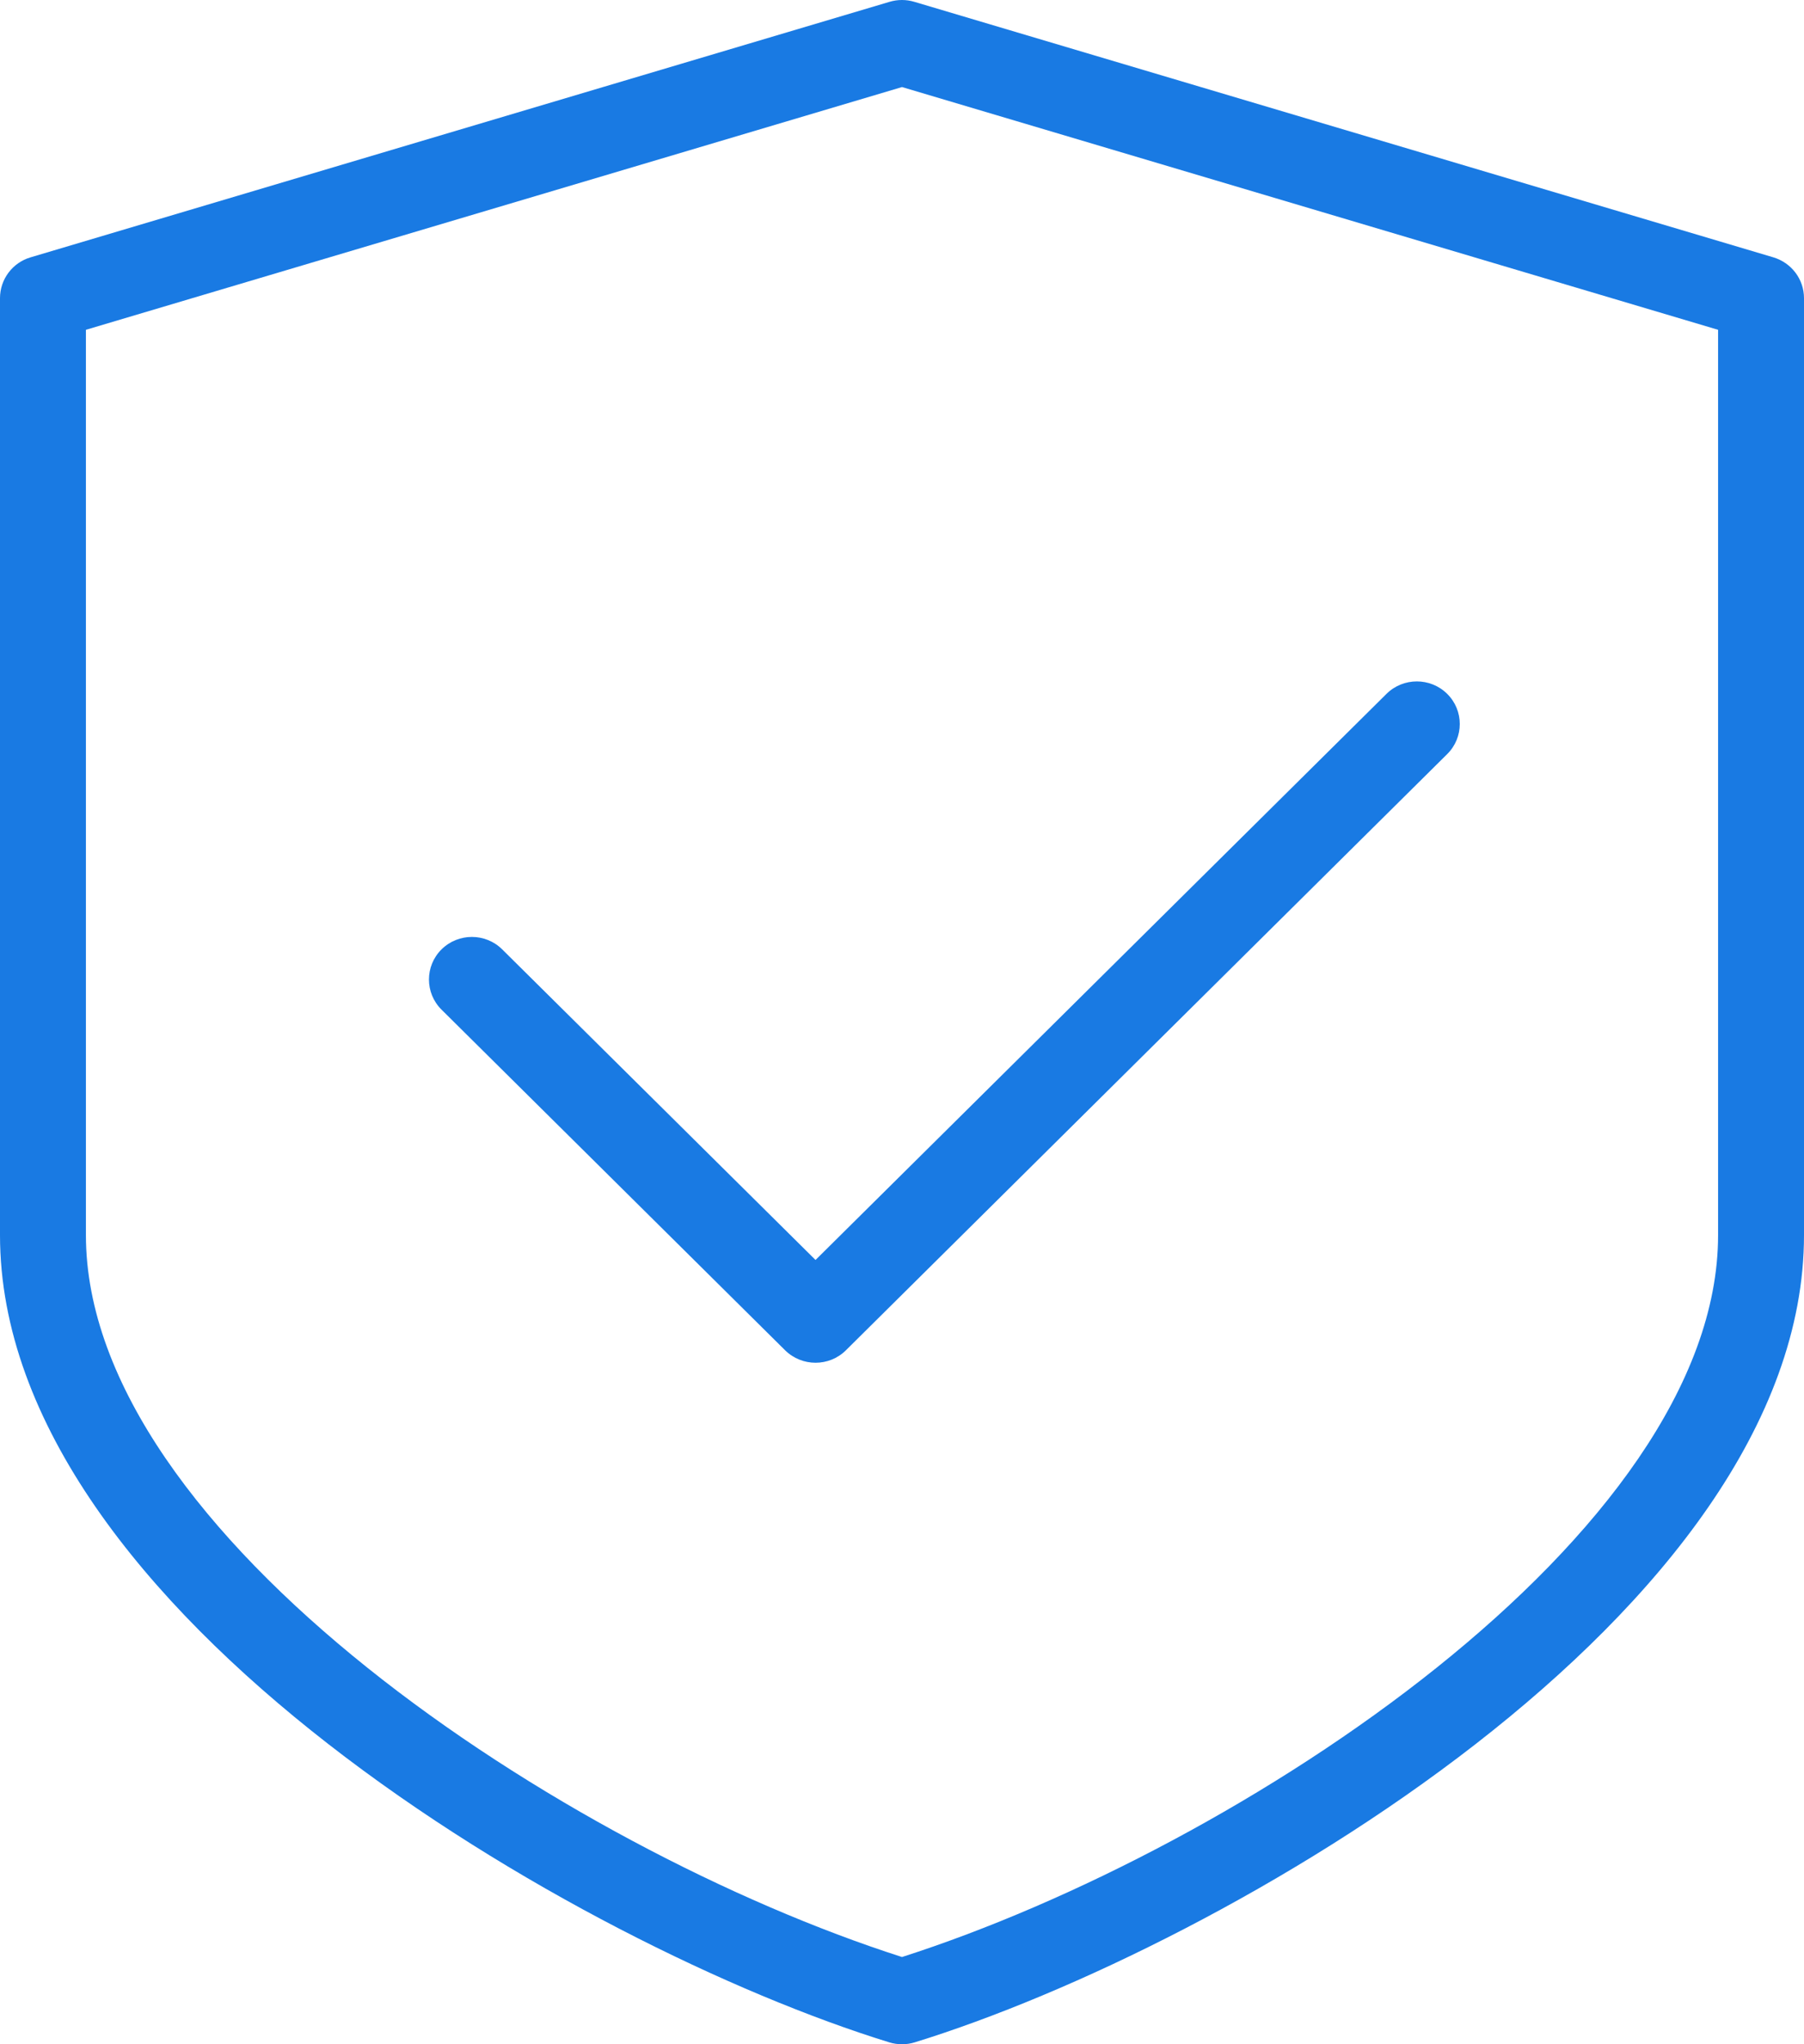 <svg width="45" height="51" viewBox="0 0 45 51" version="1.1" xmlns="http://www.w3.org/2000/svg" xmlns:xlink="http://www.w3.org/1999/xlink">
<title>shield</title>
<desc>Created using Figma</desc>
<g id="Canvas" transform="translate(-19542 -1239)">
<g id="shield">
<g id="Group 2">
<g id="Group">
<g id="Group">
<g id="Vector">
<use xlink:href="#path0_fill" transform="translate(19552.7 1256)" fill="#197AE3"/>
</g>
</g>
</g>
<g id="Group">
<g id="Group">
<g id="Vector">
<use xlink:href="#path1_fill" transform="translate(19542 1239)" fill="#197AE3"/>
</g>
</g>
</g>
</g>
</g>
</g>
<defs>
<path id="path0_fill" d="M 25.4 0.311C 24.982 -0.104 24.303 -0.104 23.885 0.311L 9.643 14.434L 1.828 6.686C 1.411 6.271 0.731 6.271 0.313 6.686C -0.104 7.1 -0.104 7.774 0.313 8.188L 8.885 16.688C 9.095 16.894 9.369 16.998 9.643 16.998C 9.918 16.998 10.192 16.894 10.4 16.688L 25.4 1.813C 25.818 1.399 25.818 0.725 25.4 0.311Z"/>
<path id="path1_fill" d="M 44.235 6.42L 22.806 0.045C 22.605 -0.015 22.393 -0.015 22.191 0.045L 0.763 6.42C 0.311 6.553 0 6.968 0 7.438L 0 30.813C 0 40.209 14.447 48.567 22.183 50.953C 22.286 50.985 22.393 51 22.5 51C 22.607 51 22.714 50.985 22.817 50.953C 30.553 48.565 45 40.209 45 30.812L 45 7.438C 45 6.968 44.689 6.556 44.235 6.42ZM 42.857 30.812C 42.857 38.273 30.936 46.119 22.5 48.824C 14.064 46.119 2.143 38.273 2.143 30.812L 2.143 8.228L 22.5 2.172L 42.857 8.228L 42.857 30.812Z"/>
</defs>
</svg>
